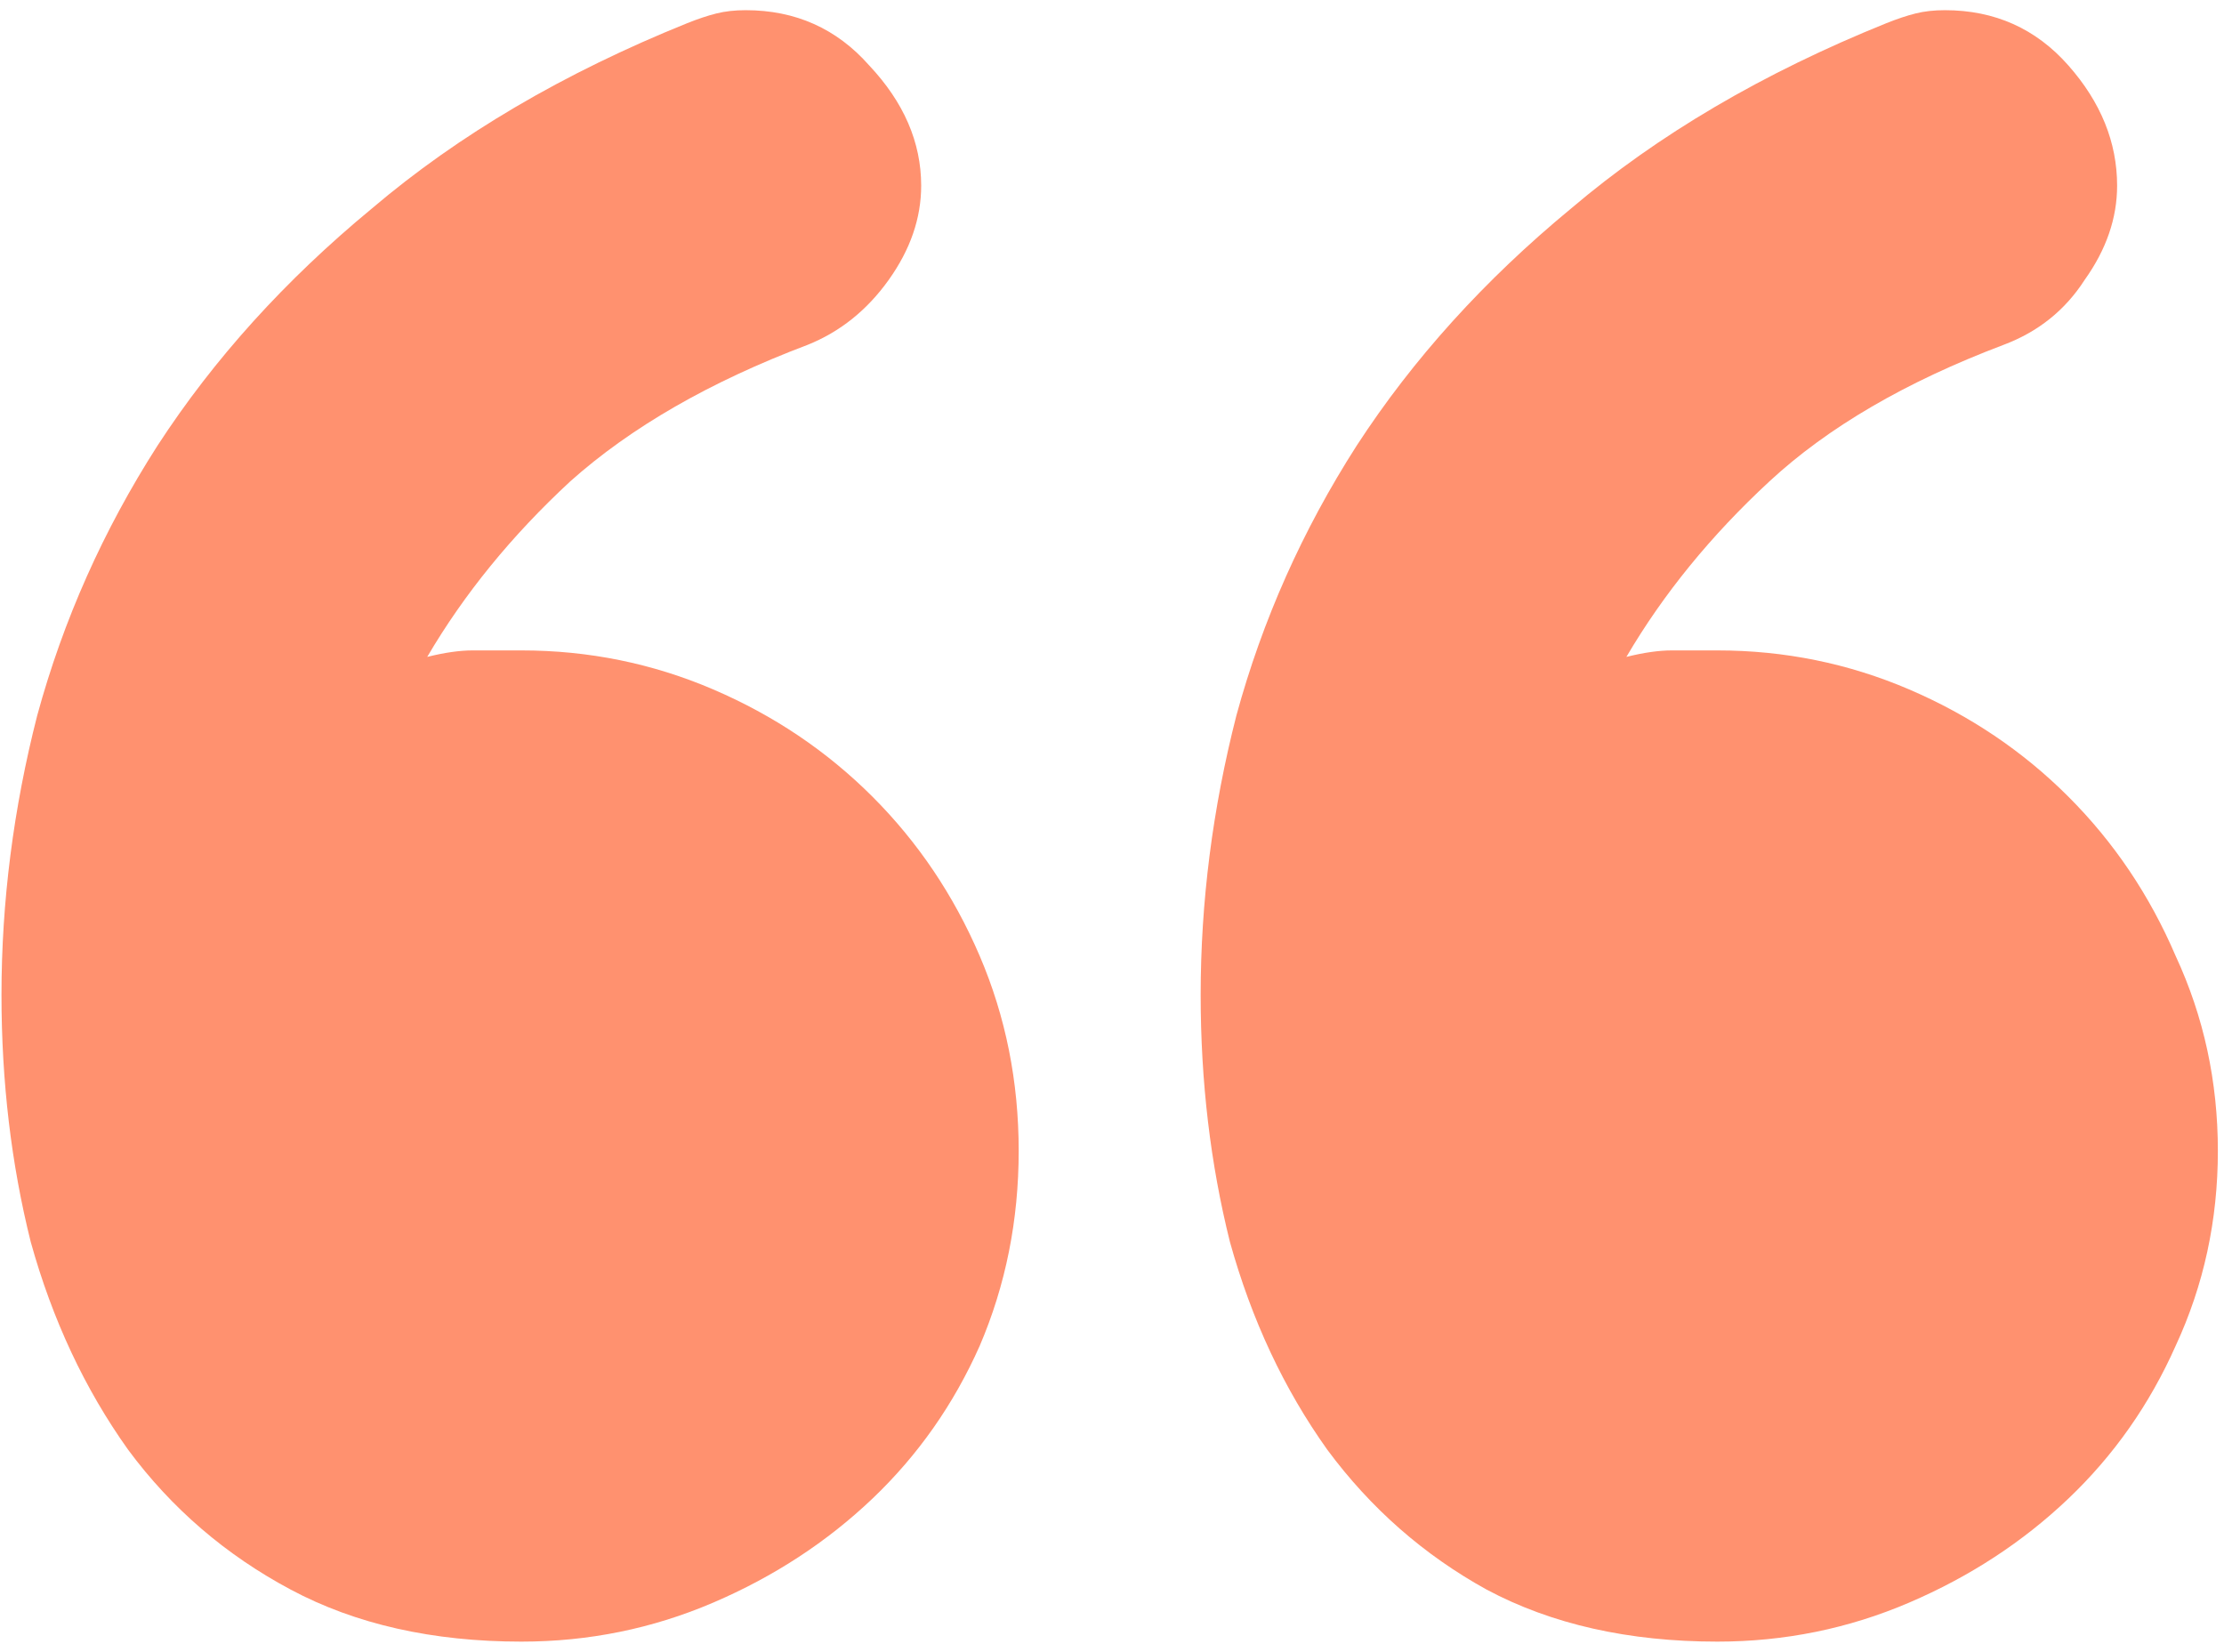 <svg width="136" height="101" viewBox="0 0 136 101" fill="none" xmlns="http://www.w3.org/2000/svg">
<path d="M73.422 60.838C73.422 55.141 74.151 49.444 75.608 43.748C77.198 37.918 79.649 32.42 82.961 27.253C86.406 21.953 90.778 17.118 96.078 12.746C101.377 8.241 107.803 4.465 115.354 1.418C116.017 1.153 116.613 0.954 117.143 0.822C117.673 0.689 118.269 0.623 118.932 0.623C121.979 0.623 124.496 1.749 126.483 4.001C128.471 6.254 129.464 8.705 129.464 11.354C129.464 13.342 128.802 15.263 127.477 17.118C126.285 18.973 124.629 20.297 122.509 21.092C116.547 23.345 111.777 26.127 108.2 29.439C104.623 32.751 101.708 36.328 99.456 40.17C100.516 39.905 101.443 39.773 102.238 39.773C103.033 39.773 103.961 39.773 105.021 39.773C109.128 39.773 113.036 40.568 116.746 42.158C120.455 43.748 123.701 45.934 126.483 48.716C129.266 51.498 131.452 54.744 133.042 58.454C134.764 62.163 135.625 66.138 135.625 70.377C135.625 74.617 134.764 78.592 133.042 82.301C131.452 85.878 129.266 88.992 126.483 91.642C123.701 94.291 120.455 96.411 116.746 98.001C113.036 99.591 109.128 100.386 105.021 100.386C99.588 100.386 94.885 99.326 90.911 97.206C87.069 95.086 83.823 92.238 81.173 88.661C78.523 84.951 76.536 80.711 75.211 75.942C74.019 71.172 73.422 66.138 73.422 60.838ZM0.091 60.838C0.091 55.141 0.819 49.444 2.277 43.748C3.867 37.918 6.318 32.42 9.63 27.253C13.075 21.953 17.447 17.118 22.746 12.746C28.046 8.241 34.471 4.465 42.023 1.418C42.685 1.153 43.282 0.954 43.812 0.822C44.342 0.689 44.938 0.623 45.6 0.623C48.647 0.623 51.165 1.749 53.152 4.001C55.272 6.254 56.331 8.705 56.331 11.354C56.331 13.342 55.669 15.263 54.344 17.118C53.019 18.973 51.363 20.297 49.376 21.092C43.414 23.345 38.578 26.127 34.869 29.439C31.291 32.751 28.377 36.328 26.125 40.17C27.184 39.905 28.112 39.773 28.907 39.773C29.834 39.773 30.828 39.773 31.888 39.773C35.995 39.773 39.903 40.568 43.613 42.158C47.322 43.748 50.568 45.934 53.351 48.716C56.133 51.498 58.319 54.744 59.909 58.454C61.498 62.163 62.294 66.138 62.294 70.377C62.294 74.617 61.498 78.592 59.909 82.301C58.319 85.878 56.133 88.992 53.351 91.642C50.568 94.291 47.322 96.411 43.613 98.001C39.903 99.591 35.995 100.386 31.888 100.386C26.456 100.386 21.752 99.326 17.778 97.206C13.803 95.086 10.491 92.238 7.841 88.661C5.192 84.951 3.204 80.711 1.879 75.942C0.687 71.172 0.091 66.138 0.091 60.838Z" fill="#FF6333" fill-opacity="0.7"/>
</svg>
